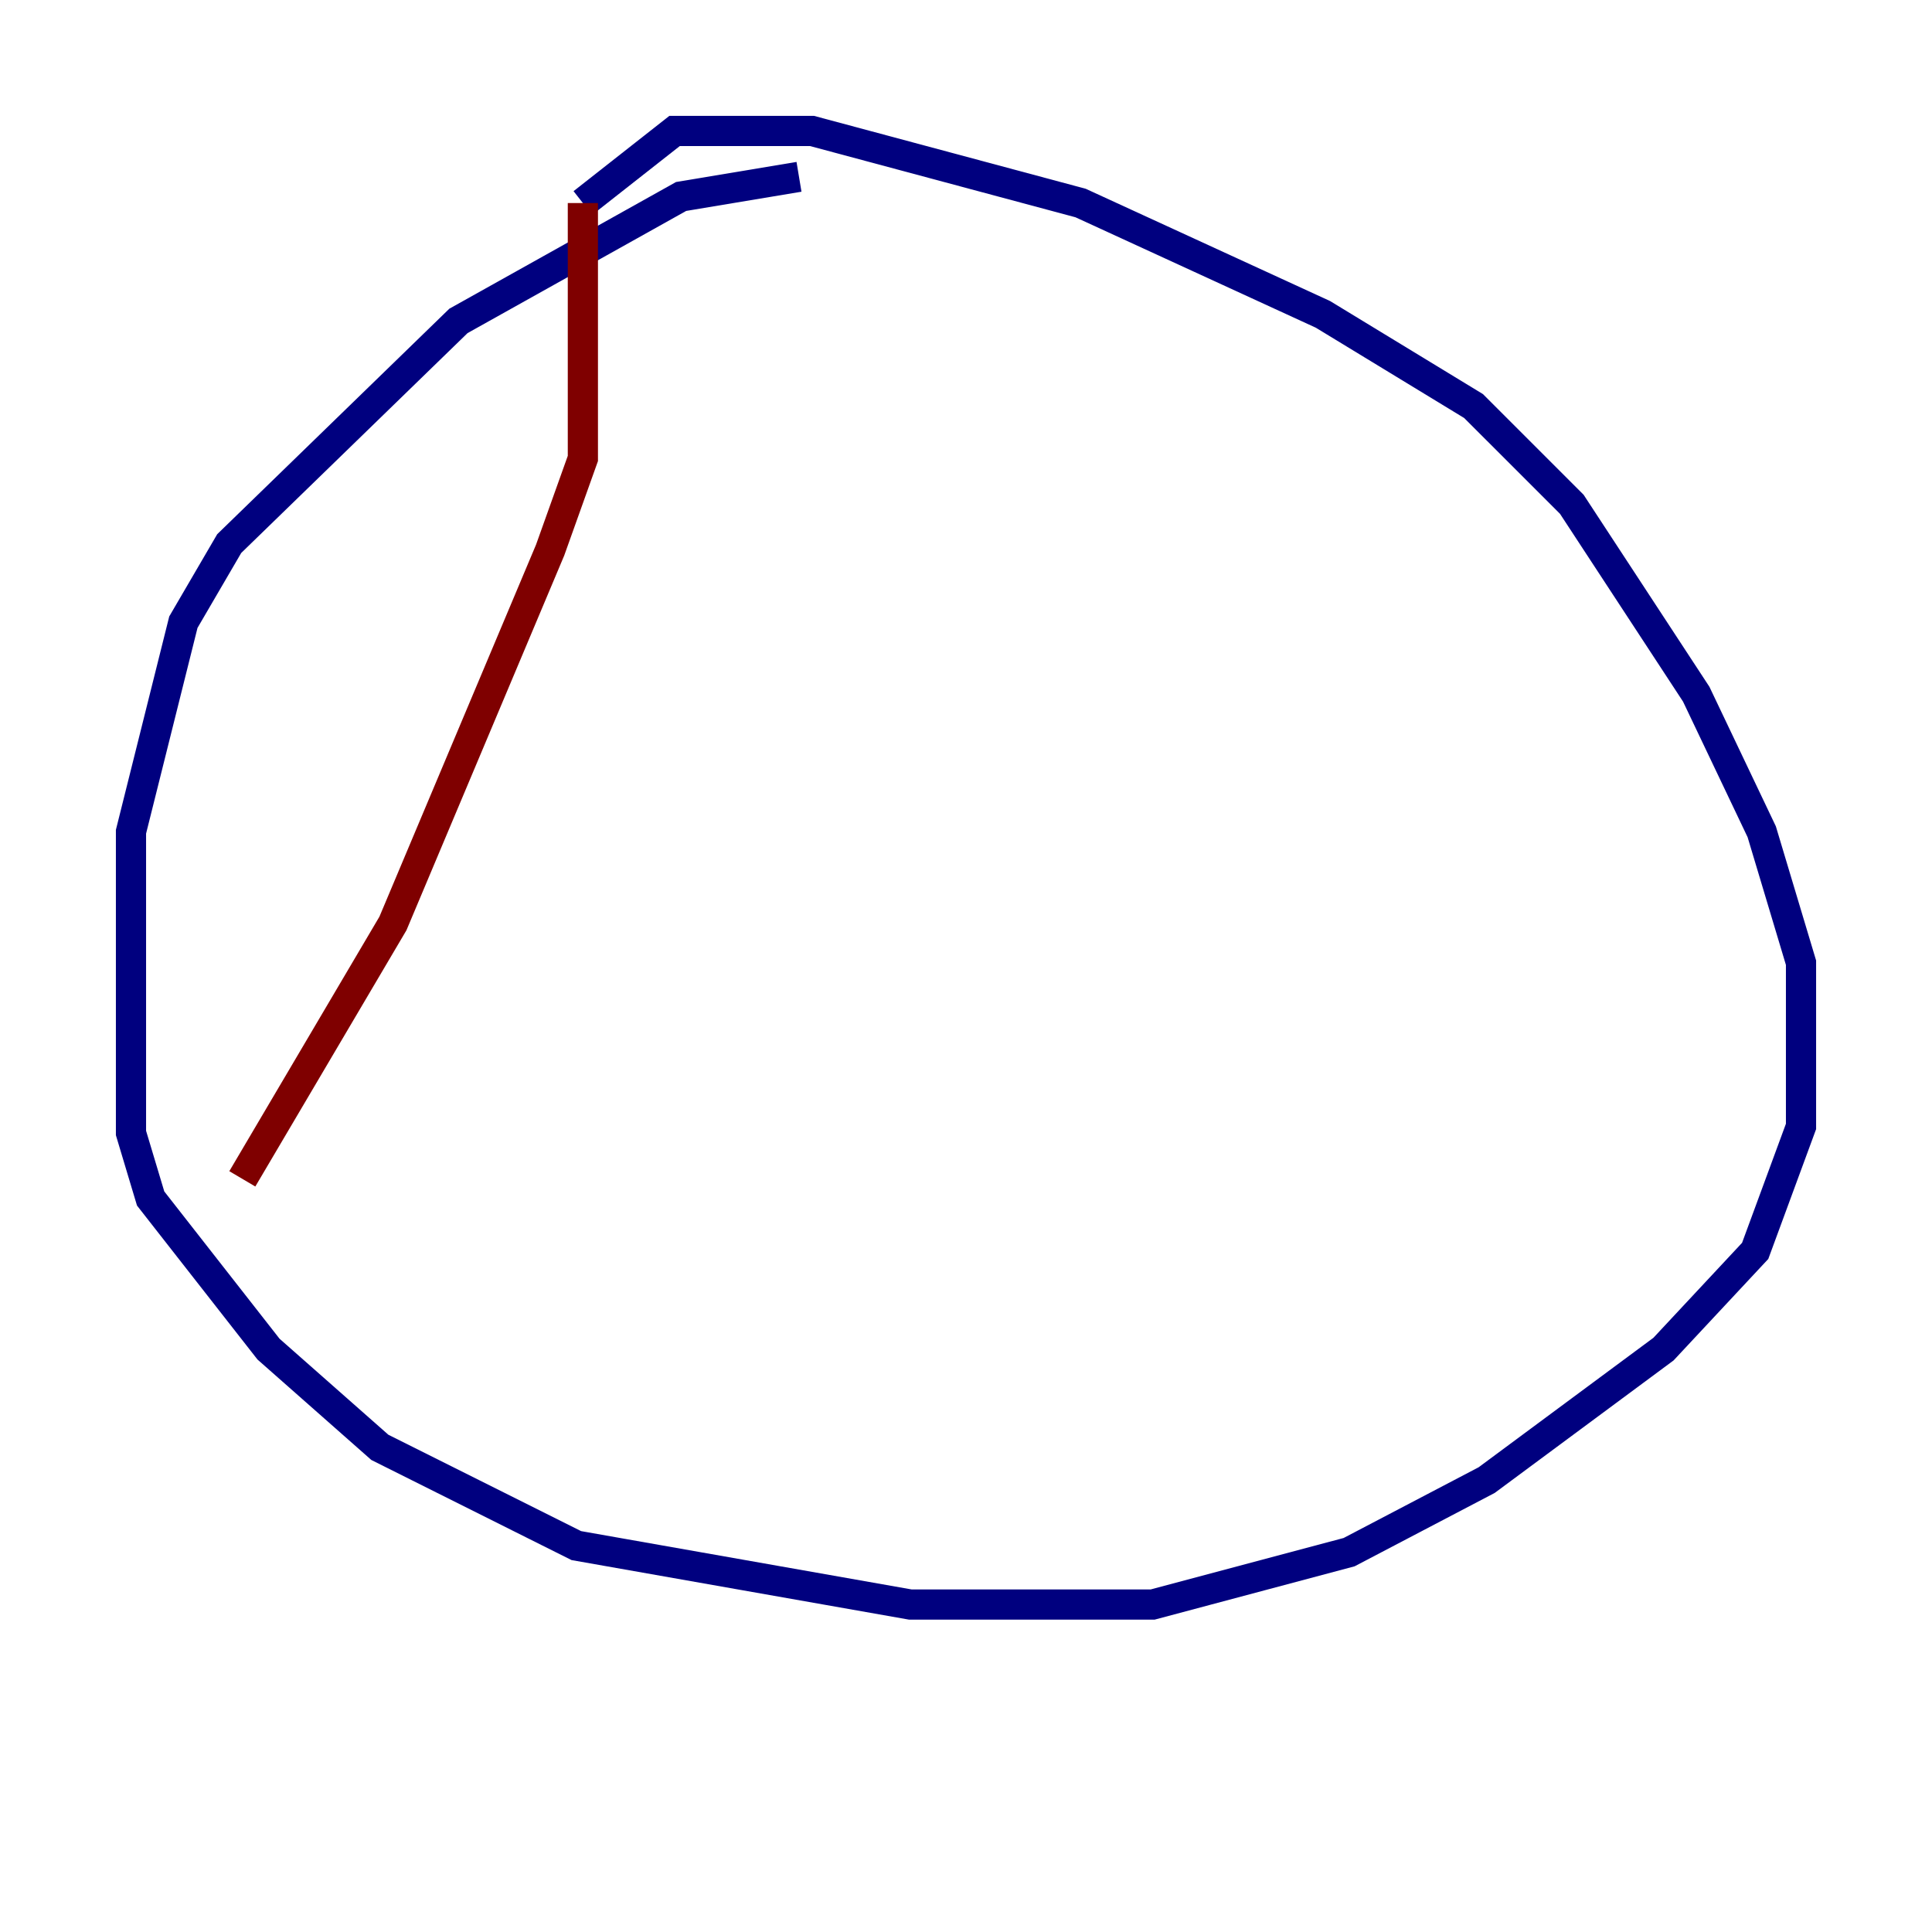 <?xml version="1.0" encoding="utf-8" ?>
<svg baseProfile="tiny" height="128" version="1.2" viewBox="0,0,128,128" width="128" xmlns="http://www.w3.org/2000/svg" xmlns:ev="http://www.w3.org/2001/xml-events" xmlns:xlink="http://www.w3.org/1999/xlink"><defs /><polyline fill="none" points="52.936,11.715 45.125,13.017 30.373,21.261 15.186,36.014 12.149,41.22 8.678,55.105 8.678,75.064 9.98,79.403 17.79,89.383 25.166,95.891 38.183,102.4 60.312,106.305 76.366,106.305 89.383,102.834 98.495,98.061 110.21,89.383 116.285,82.875 119.322,74.63 119.322,63.783 116.719,55.105 112.38,45.993 104.136,33.41 97.627,26.902 87.647,20.827 71.593,13.451 53.803,8.678 44.691,8.678 38.617,13.451" stroke="#00007f" stroke-width="2" /><polyline fill="none" points="38.617,13.451 38.617,30.373 36.447,36.447 26.034,61.18 16.054,78.102" stroke="#7f0000" stroke-width="2" /></svg>